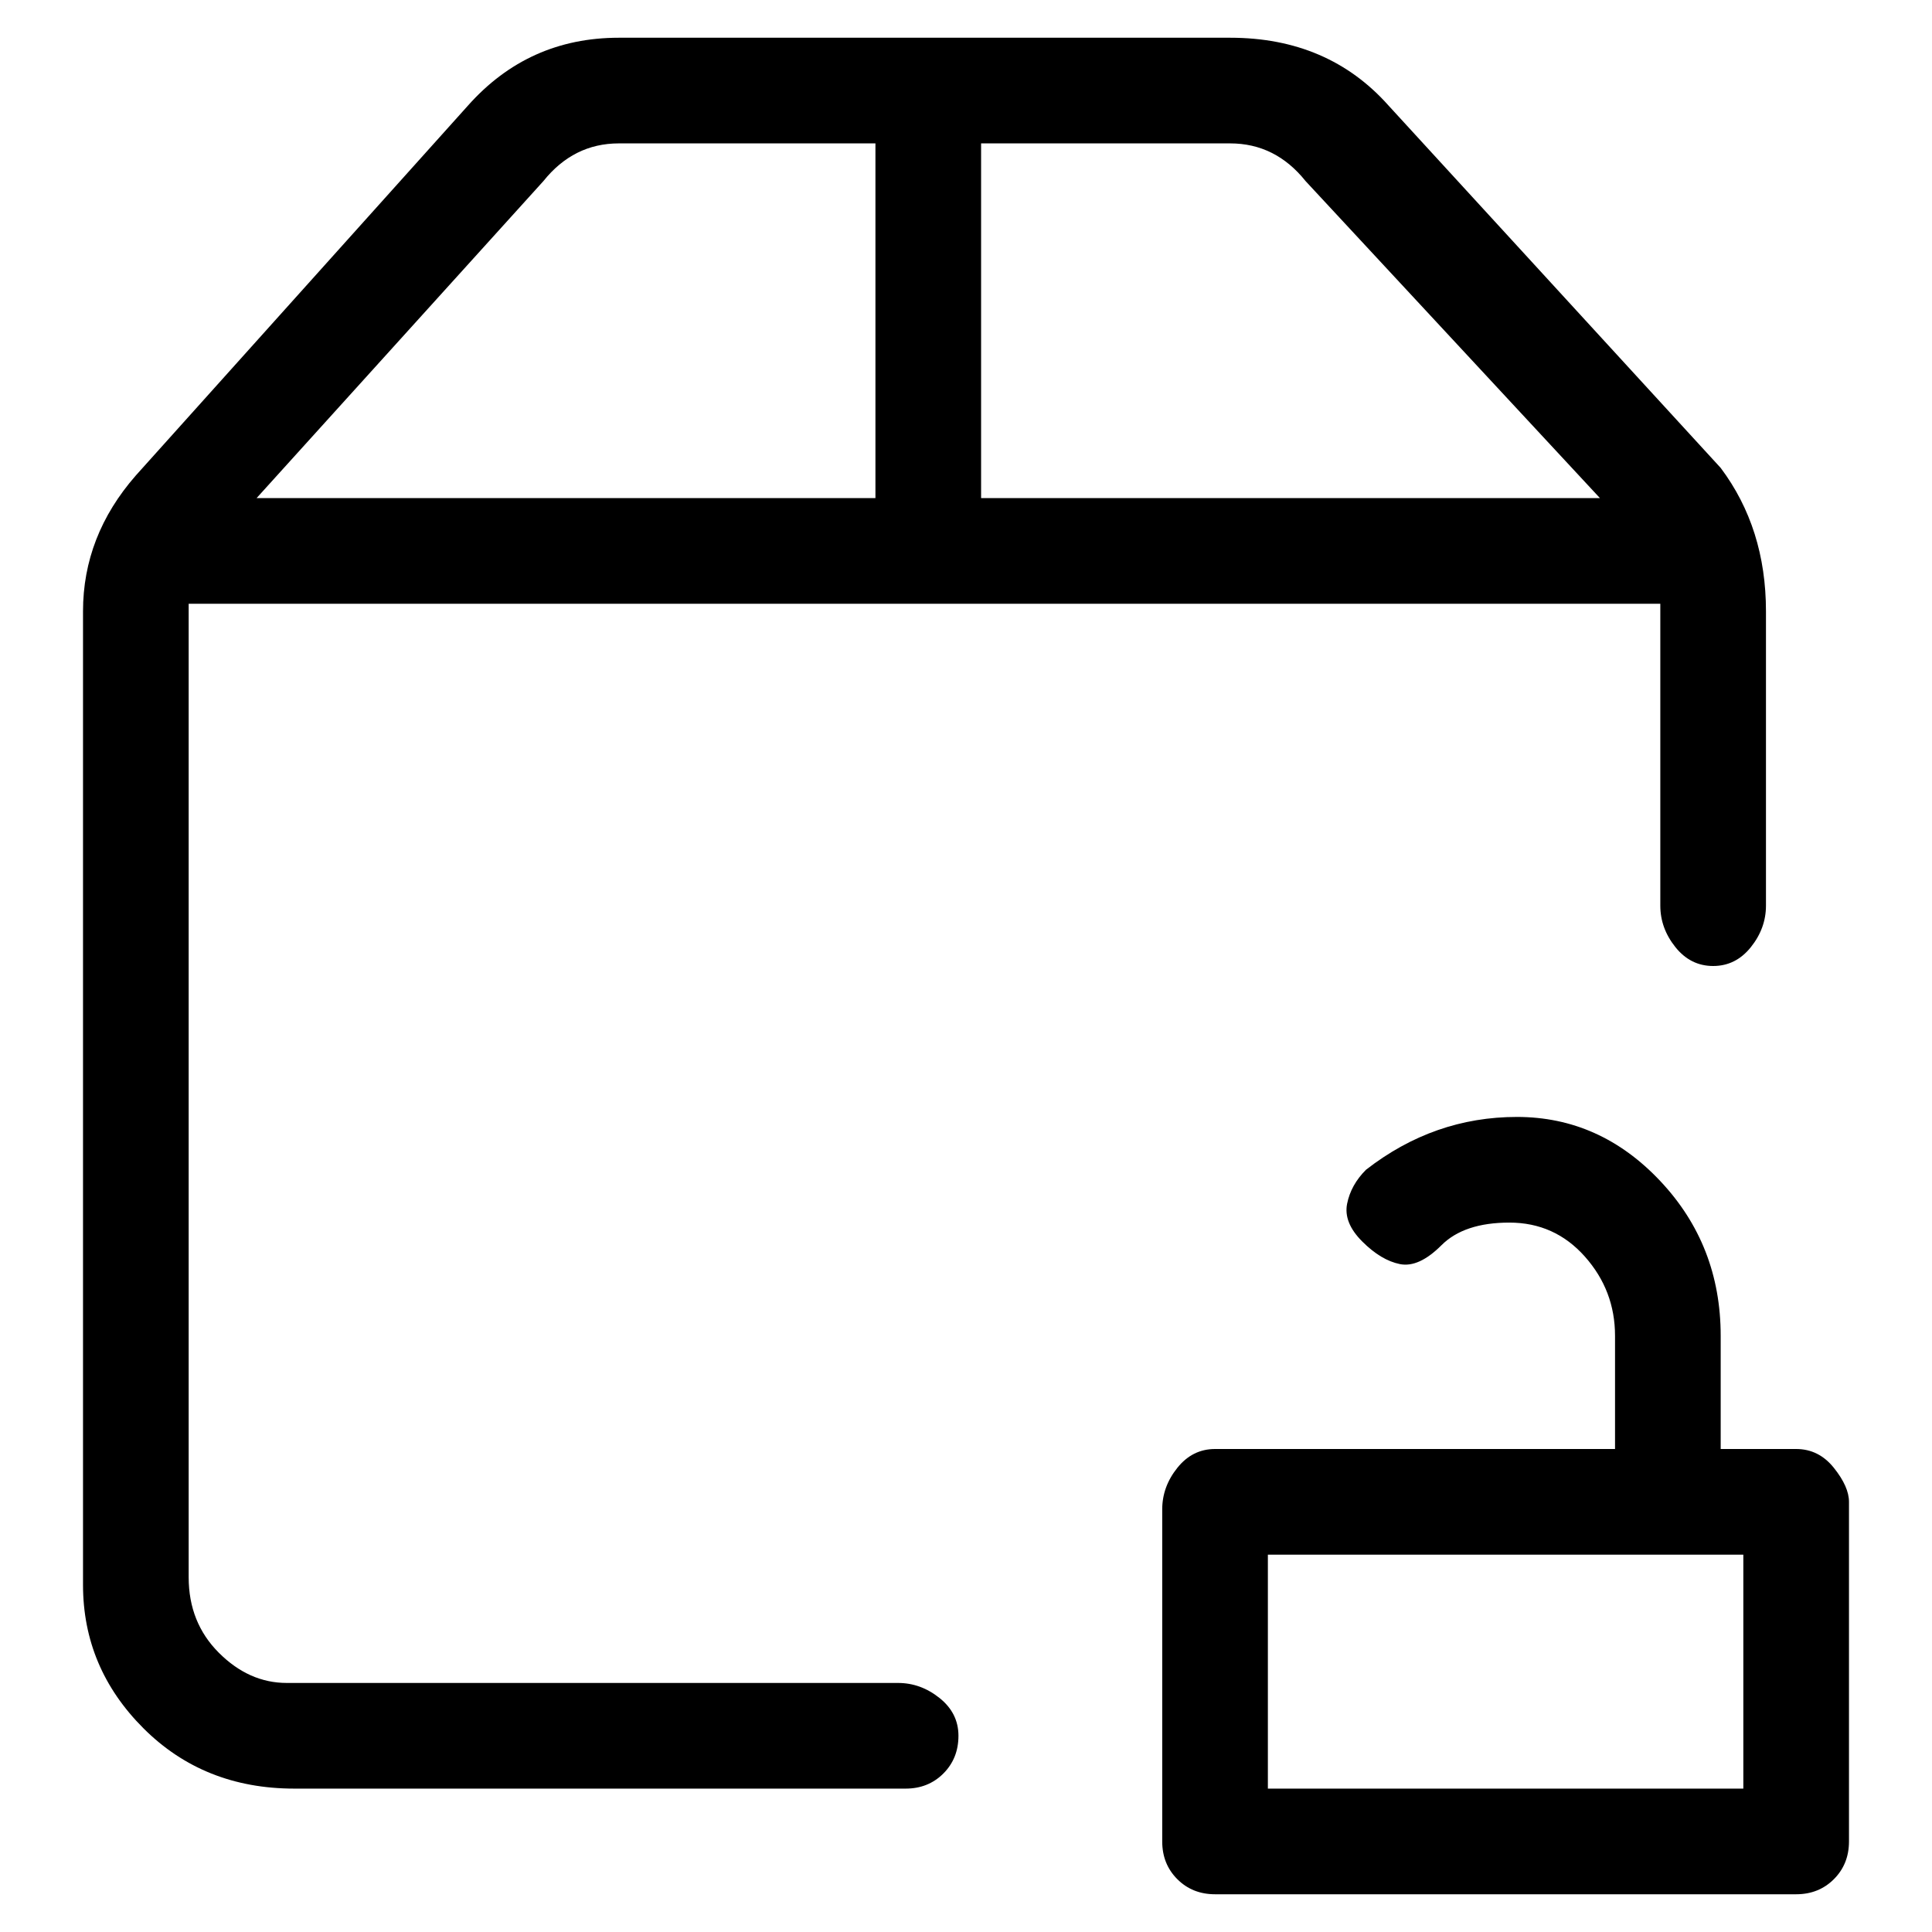 <svg viewBox="0 0 256 256" xmlns="http://www.w3.org/2000/svg">
  <path transform="scale(1, -1) translate(0, -256)" fill="currentColor" d="M238 64h-10v15q0 12 -8 20.5t-19 8.5t-20 -7q-2 -2 -2.5 -4.5t2 -5t5 -3t5.5 2.5t9 3t10 -4.5t4 -10.5v-15h-53q-3 0 -5 -2.5t-2 -5.5v-44q0 -3 2 -5t5 -2h77q3 0 5 2t2 5v45q0 2 -2 4.5t-5 2.5zM231 19h-63v31h63v-31zM119 33h-81q-5 0 -9 4t-4 10v129h195v-40 q0 -3 2 -5.5t5 -2.5t5 2.5t2 5.5v39q0 11 -6 19l-44 48q-8 9 -21 9h-81q-12 0 -20 -9l-44 -49q-7 -8 -7 -18v-129q0 -11 8 -19t20 -8h81q3 0 5 2t2 5t-2.5 5t-5.5 2zM173 232l39 -42h-82v47h33q6 0 10 -5zM72 232q4 5 10 5h34v-47h-82z" />
</svg>